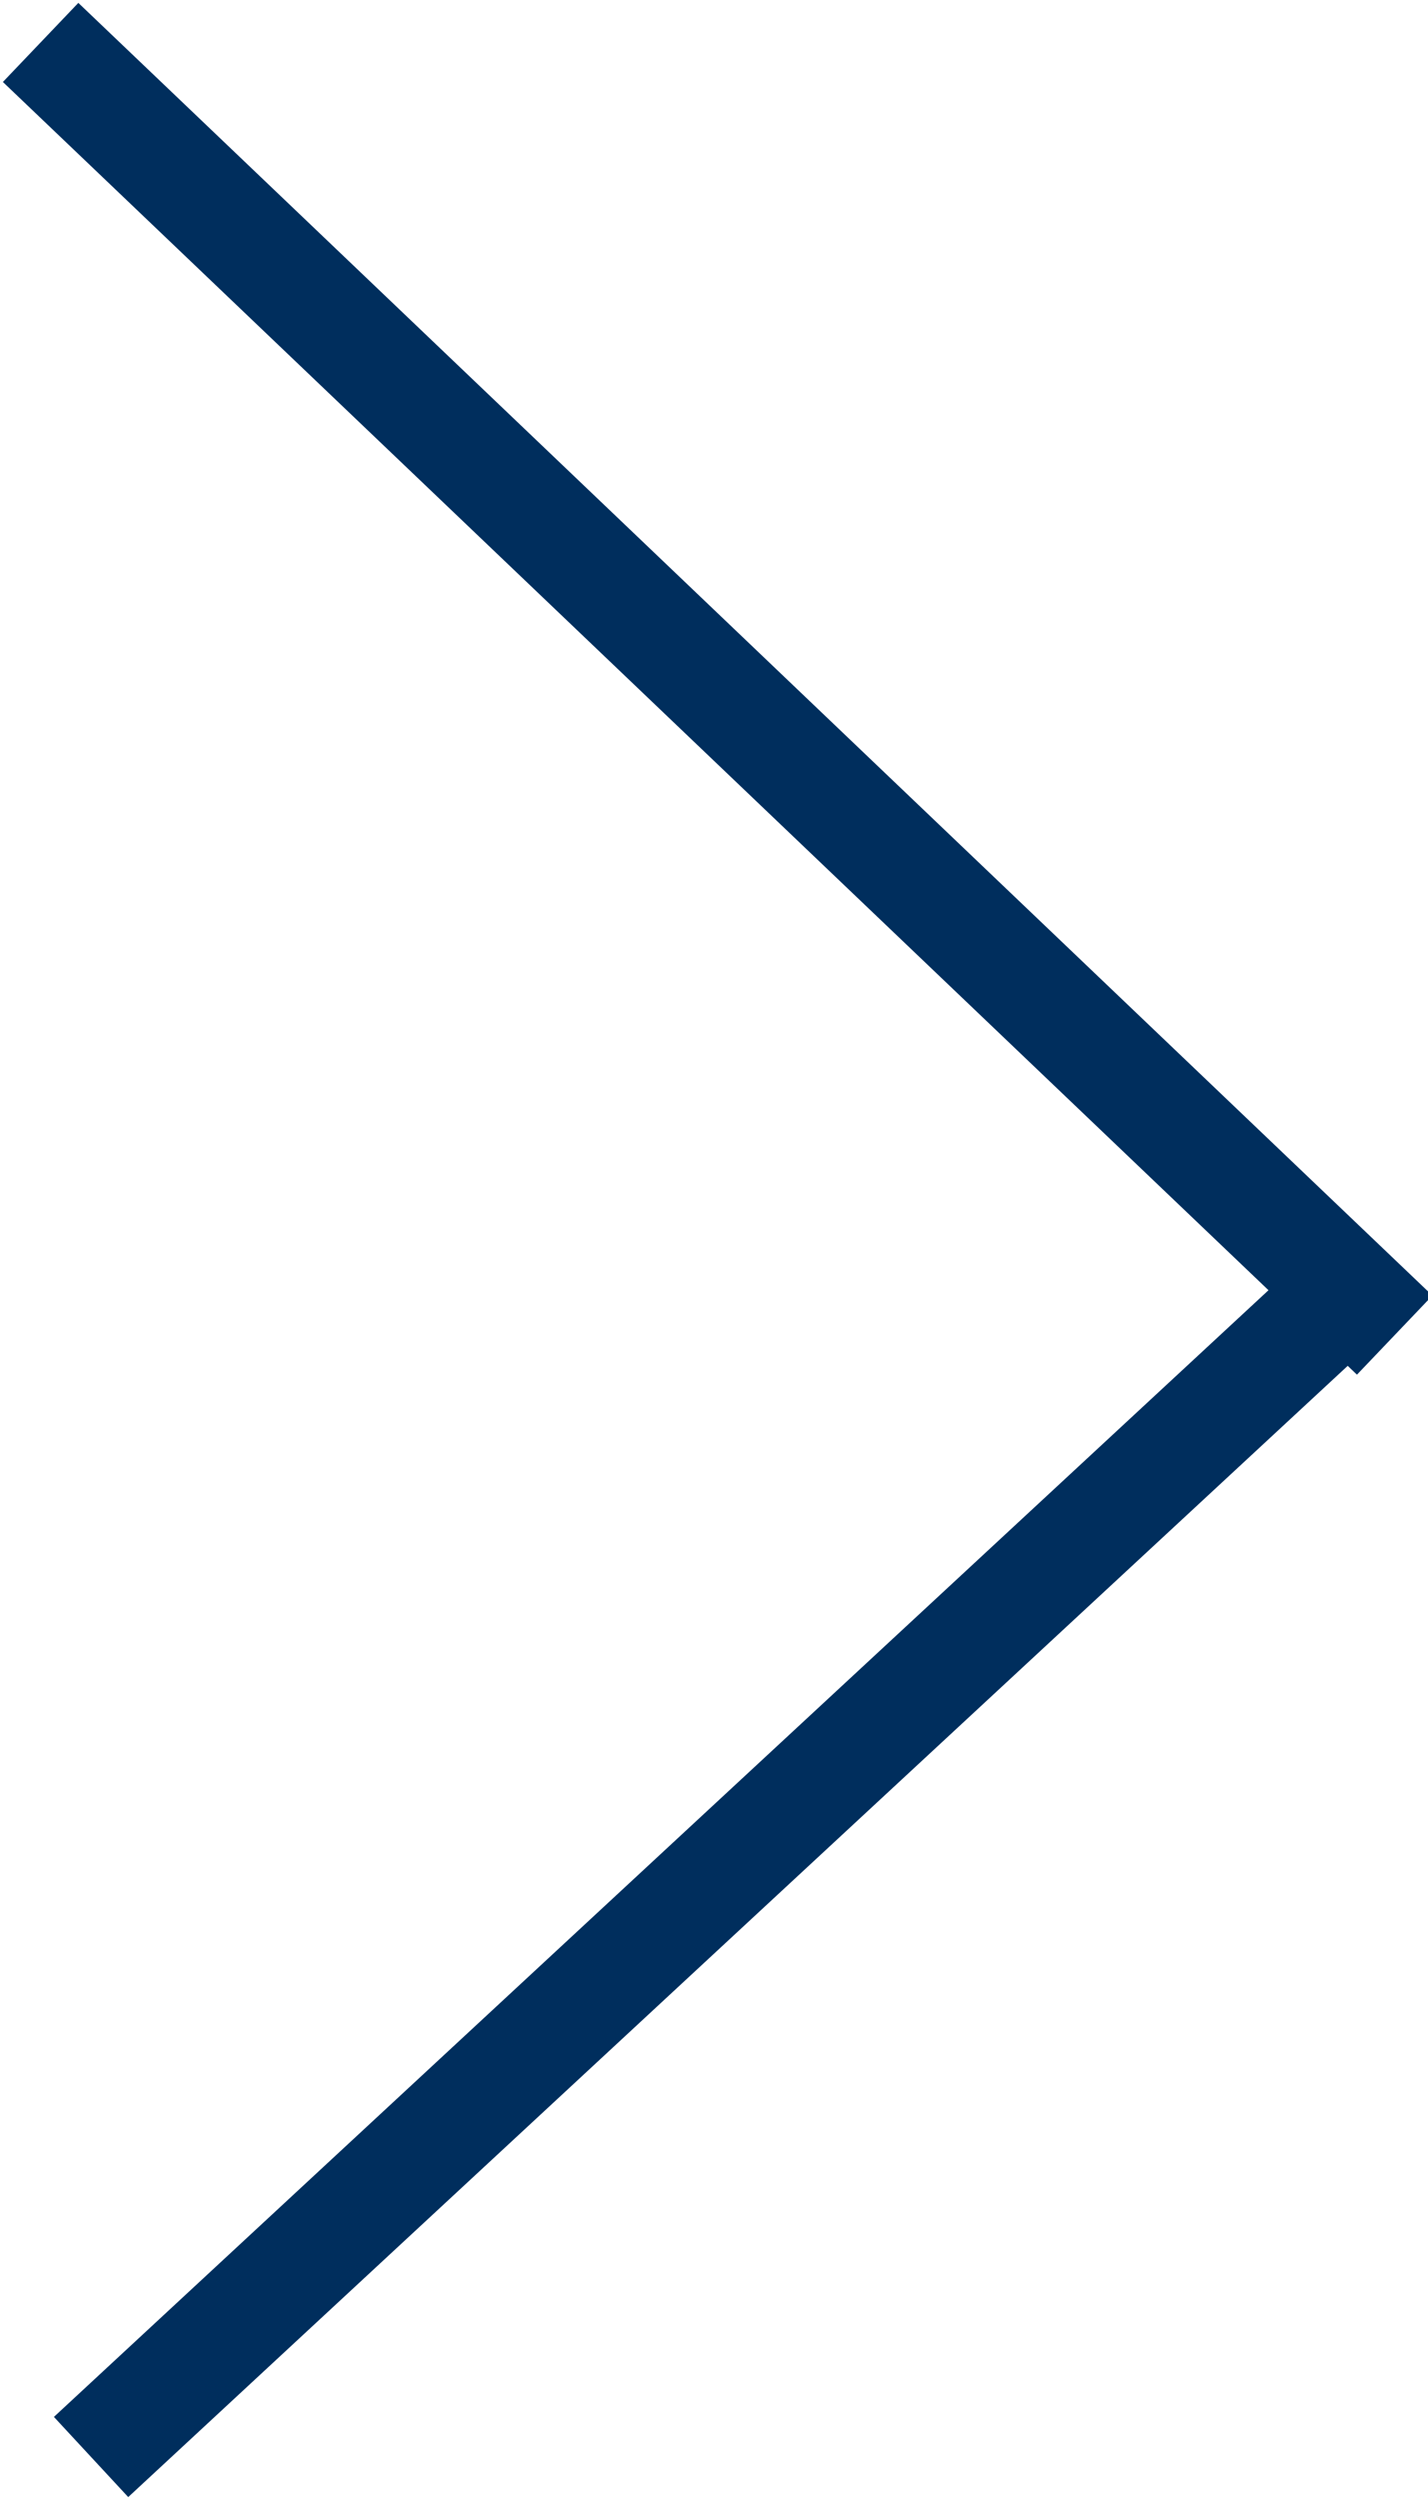 <?xml version="1.0" encoding="utf-8"?>
<!-- Generator: Adobe Illustrator 19.2.1, SVG Export Plug-In . SVG Version: 6.00 Build 0)  -->
<svg version="1.1" id="Layer_1" xmlns="http://www.w3.org/2000/svg" xmlns:xlink="http://www.w3.org/1999/xlink" x="0px" y="0px"
	 viewBox="0 0 19.6 34.3" style="enable-background:new 0 0 19.6 34.3;" xml:space="preserve">
<style type="text/css">
	.st0{fill:none;stroke:#002E5D;stroke-width:1.5;stroke-linecap:square;}
</style>
<title>RightArrow__Plain</title>
<g id="Group-4-Copy-2">
	<g id="Group-7">
		<path id="Line-Copy-6" class="st0" d="M18.3,17.9L1.8,33.2"/>
		<path id="Line-Copy-7" class="st0" d="M18.6,17.8L1.1,1.1"/>
	</g>
</g>
</svg>
